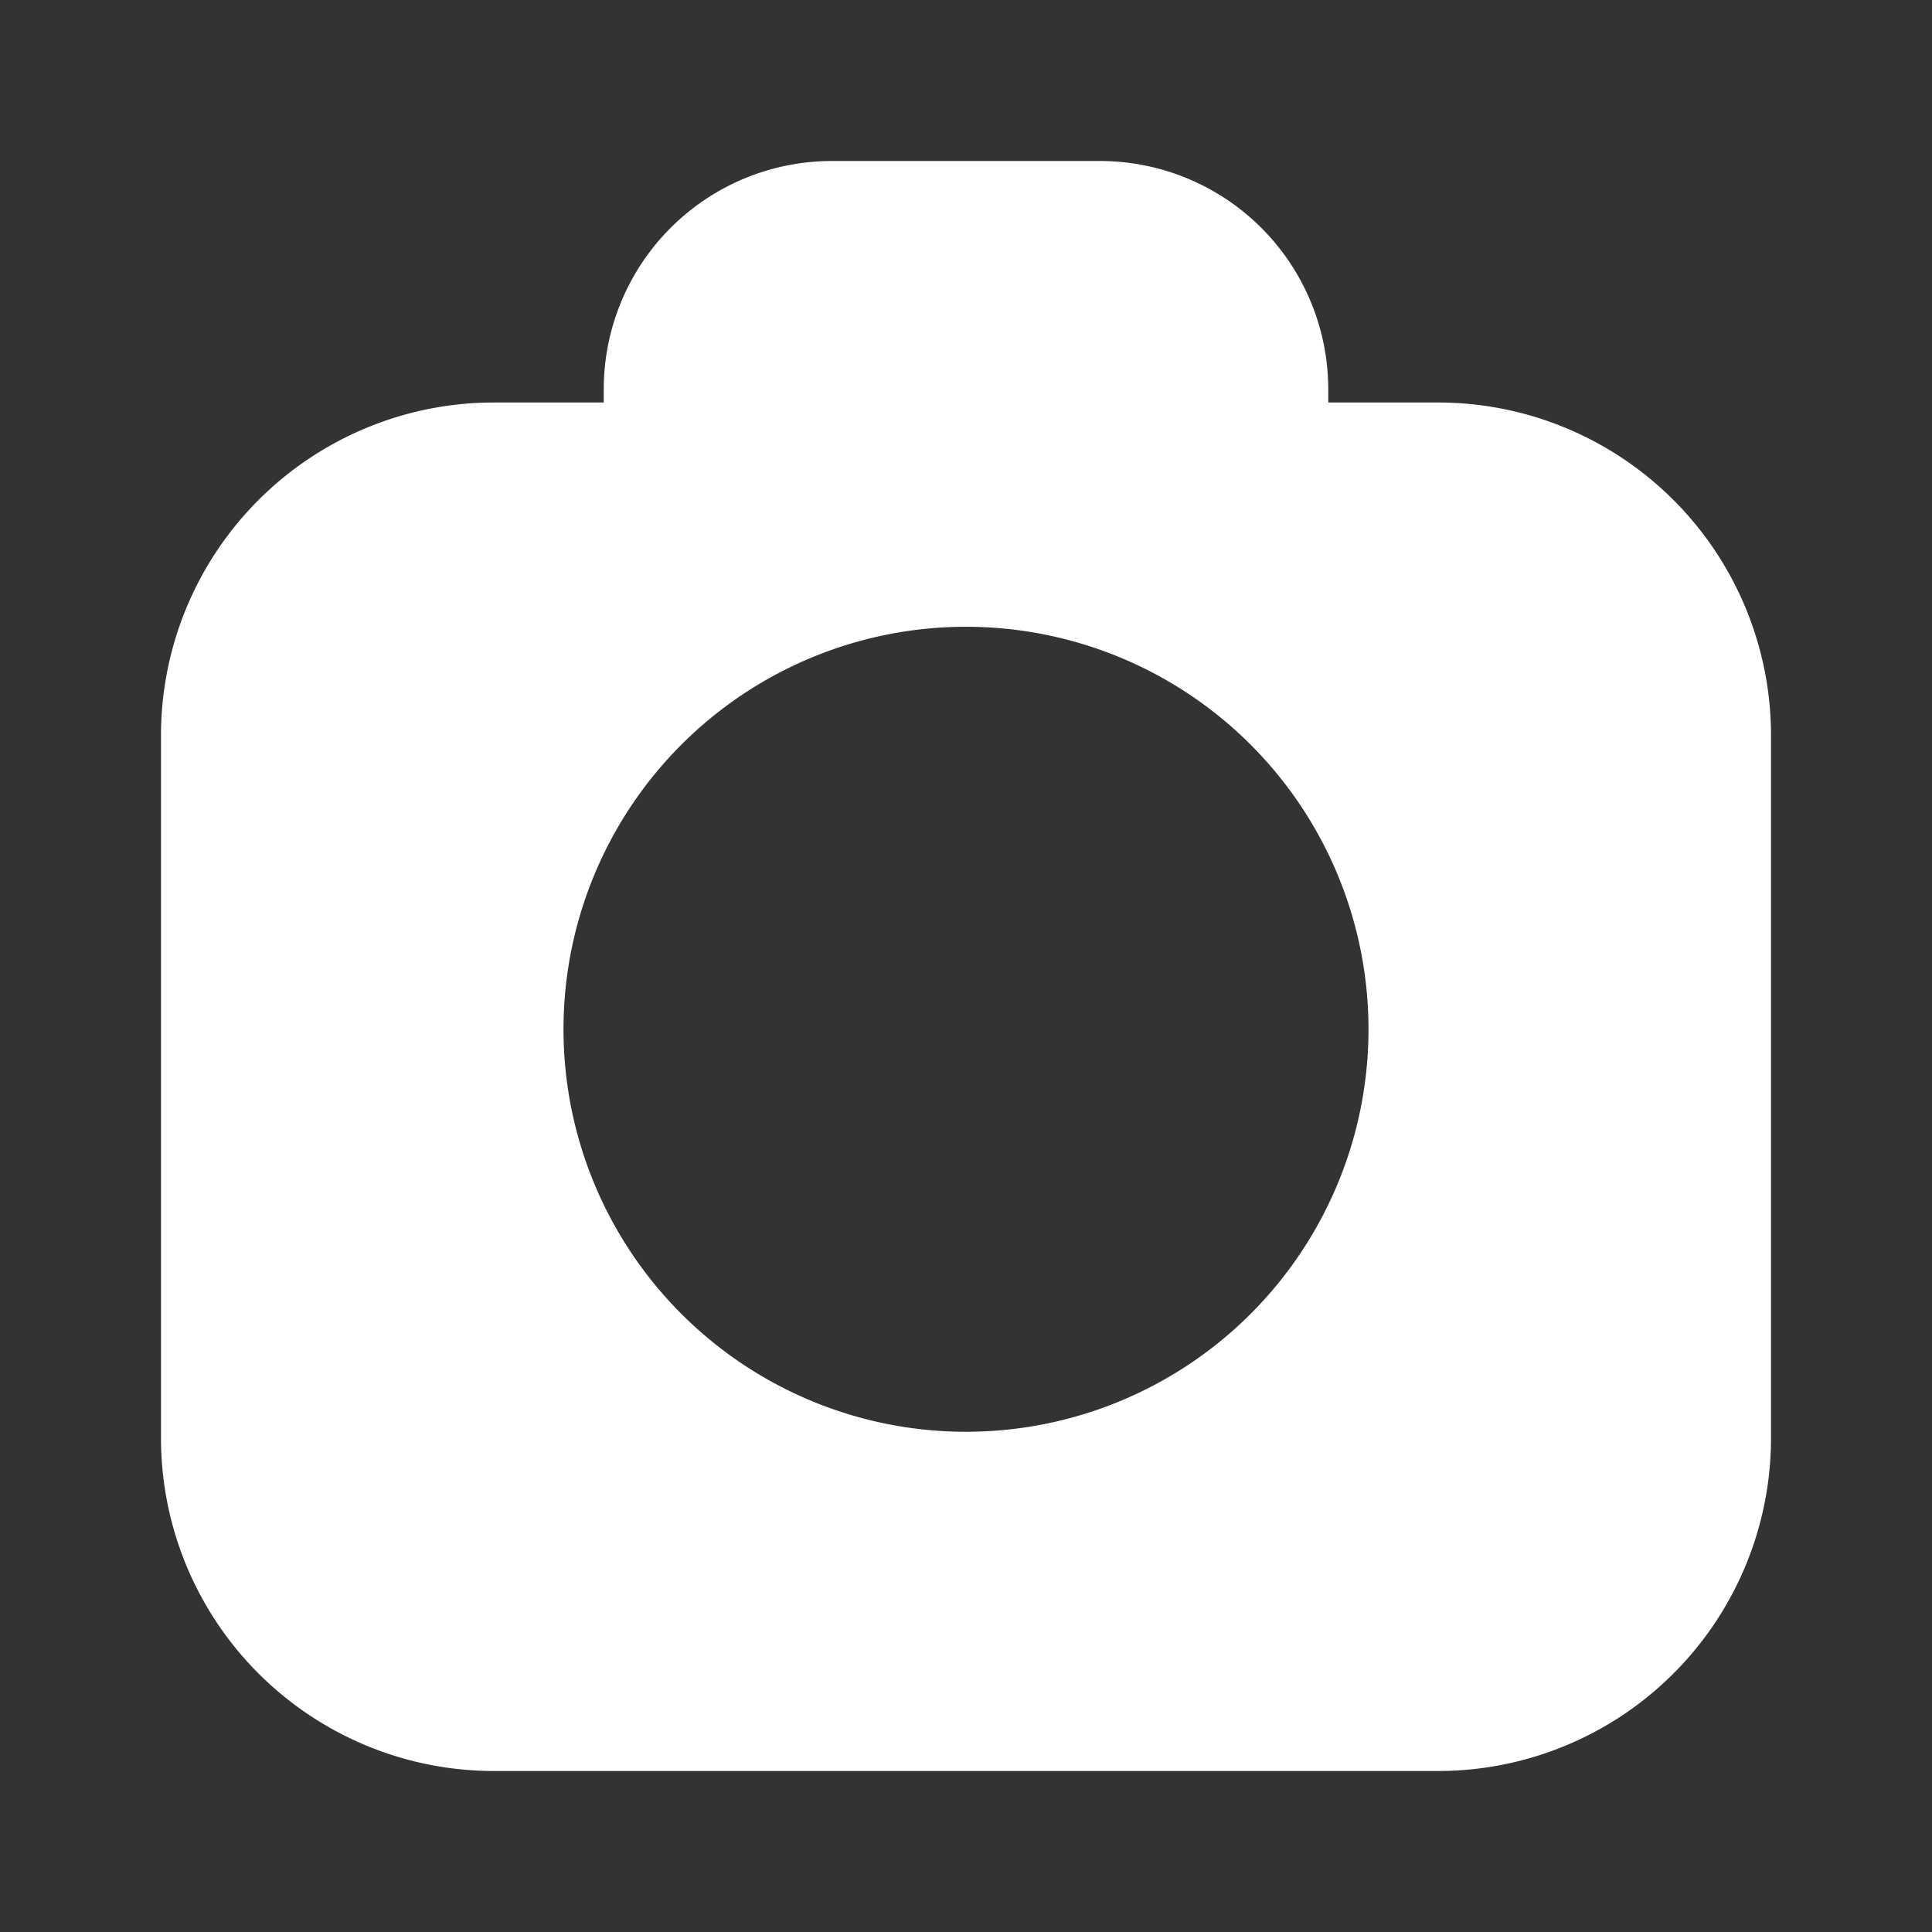 <svg width="24" height="24" viewBox="0 0 24 24" xmlns="http://www.w3.org/2000/svg">
    <rect x="0" y="0" width="24" height="24" fill="#333333" stroke="none"/>
    <path d="M13.671 2H10.33A2.836 2.836 0 0 0 7.5 4.829V5H6.123A4.136 4.136 0 0 0 2 9.123v8.754A4.136 4.136 0 0 0 6.123 22h11.754A4.136 4.136 0 0 0 22 17.877V9.123A4.136 4.136 0 0 0 17.877 5H16.5v-.171A2.837 2.837 0 0 0 13.671 2zM12 7.786a5 5 0 1 0 0 10 5 5 0 0 0 0-10z" fill="#FFF" fill-rule="evenodd"/>
</svg>
